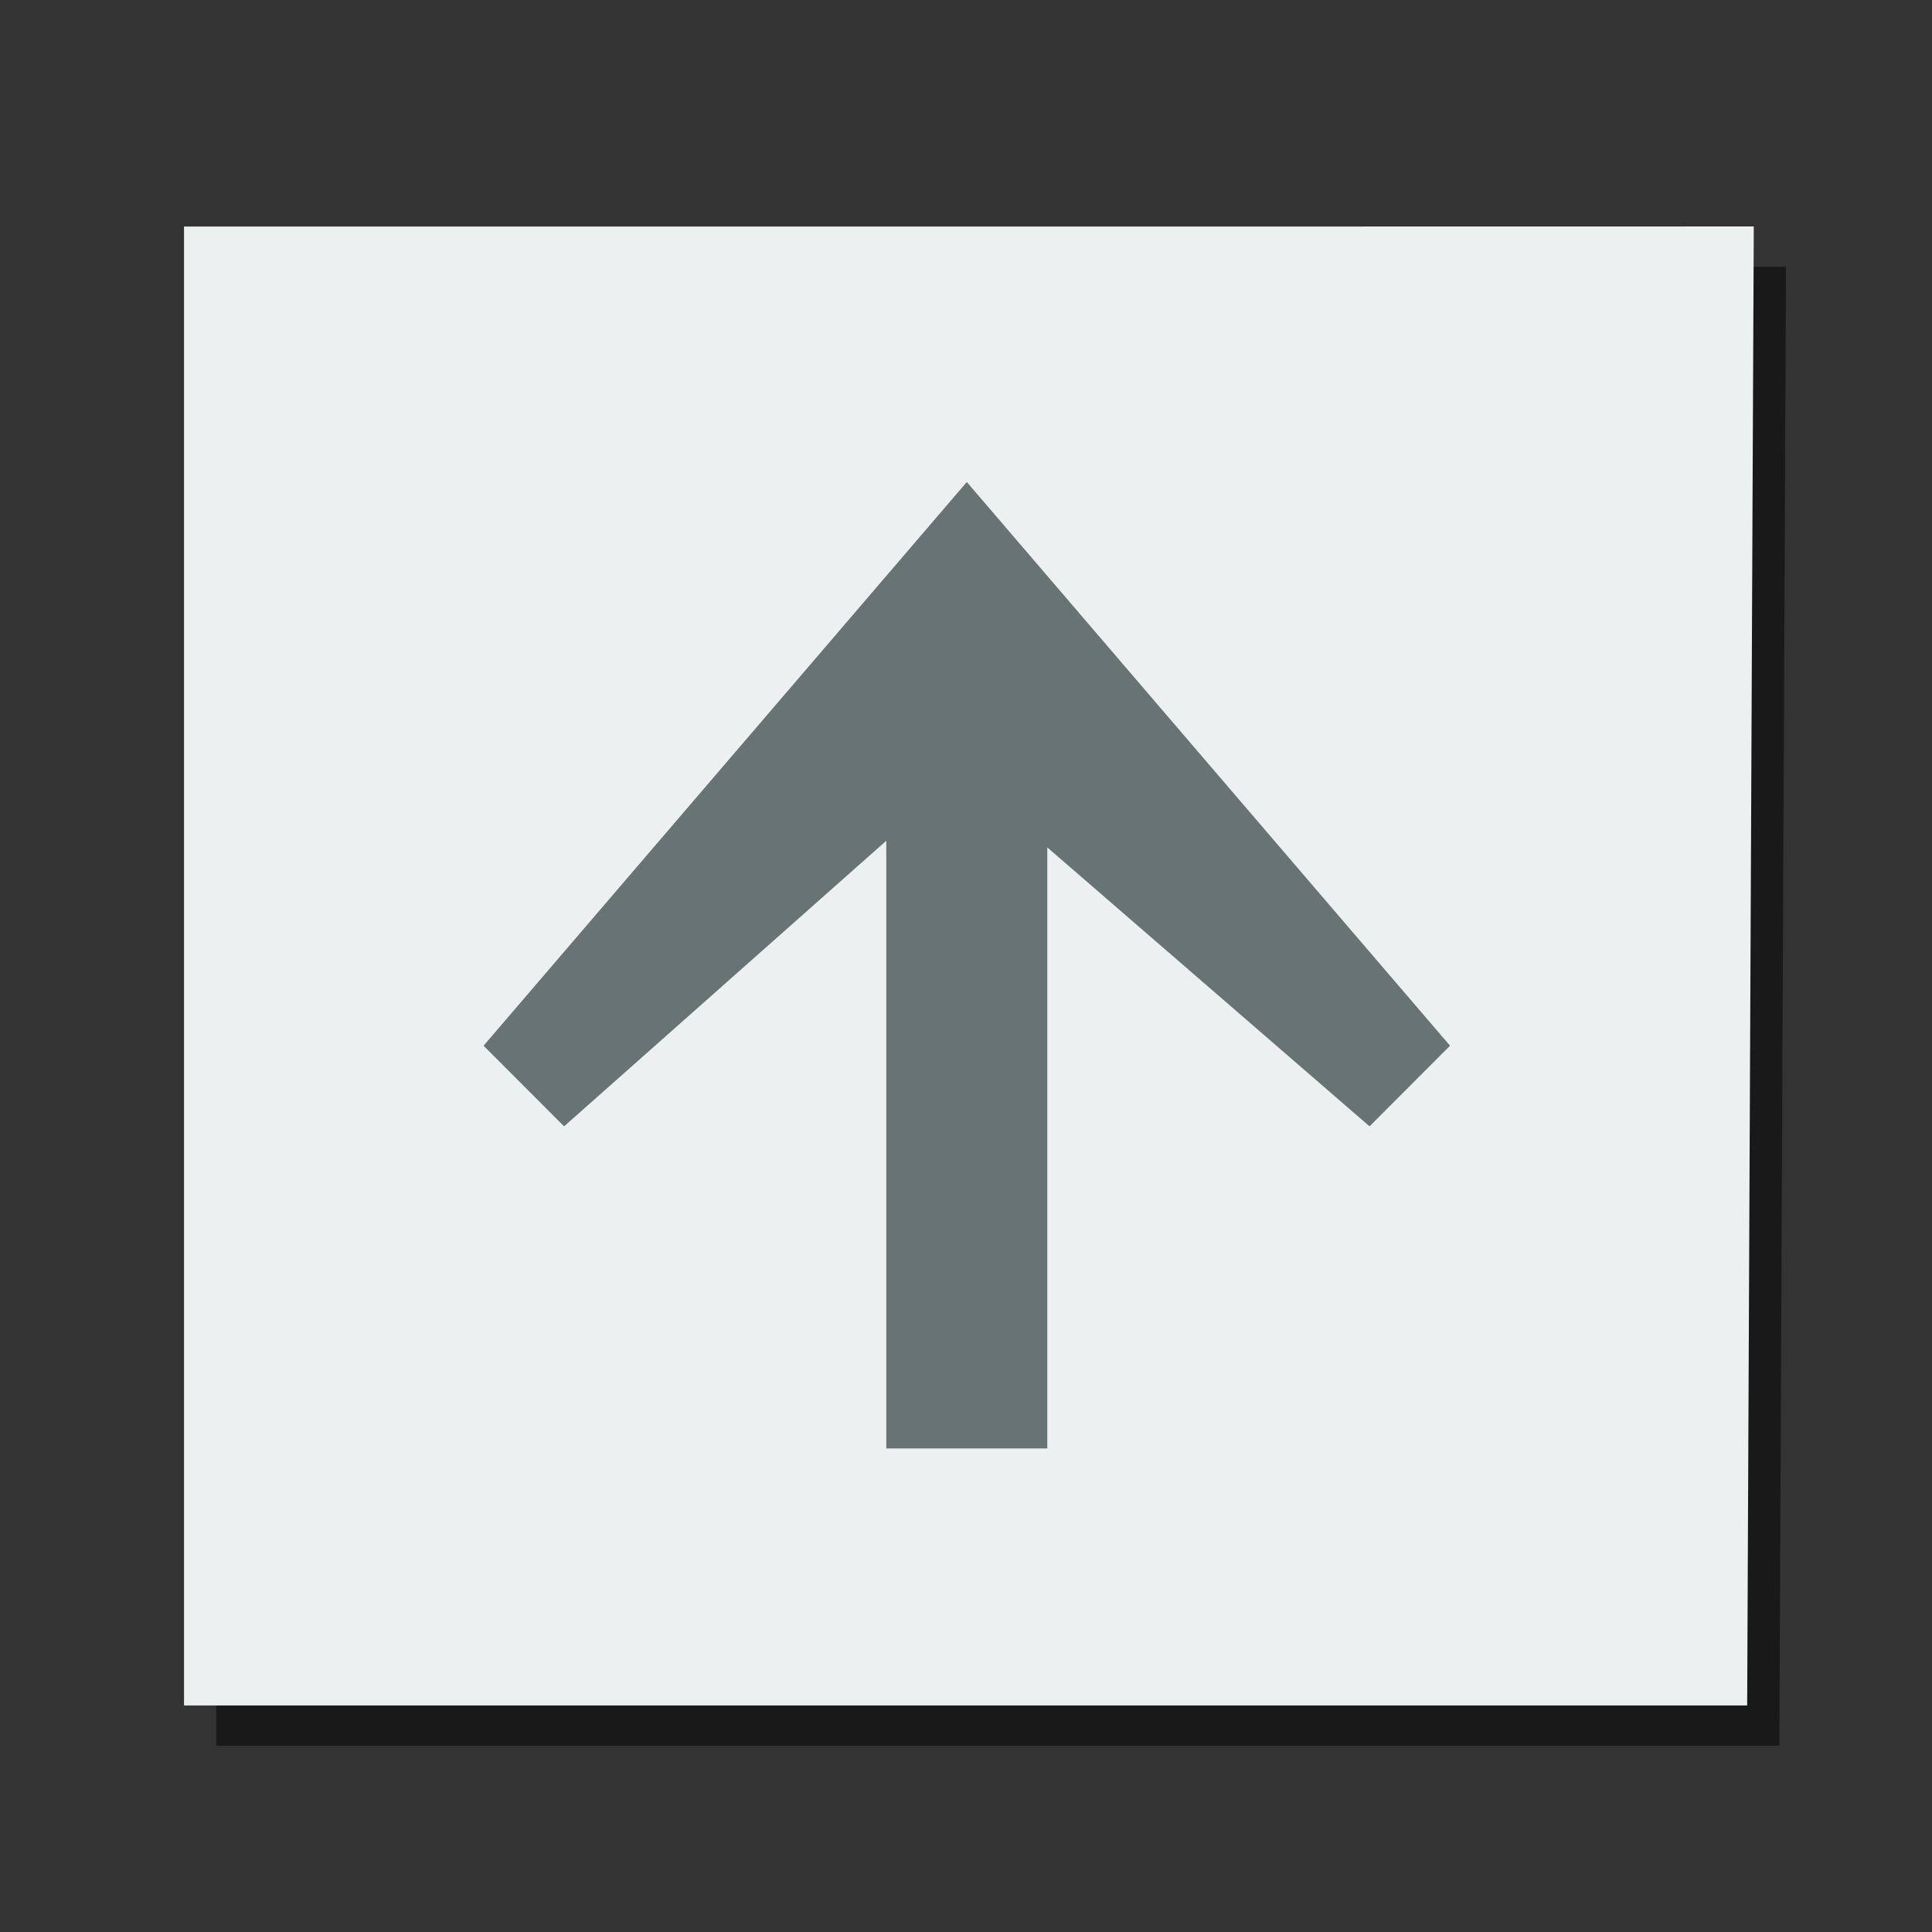 <svg width="48" version="1.1" xmlns="http://www.w3.org/2000/svg" height="48">
<rect width="100%" height="100%" fill="#333333" stroke="none"/>
<path style="opacity:.5" d="M 5.372,6.628 V 43.372 H 44.208 L 44.372,6.626 31.643,6.628 Z"/>
<path style="fill:#ecf0f1" d="m 4.572,5.628 0,36.744 38.836,0 .164,-36.746 -12.729,.002 z "/>
<polygon points="61.862,68.9 48.76,57.287 48.76,57.287 45.486,60.565 65.136,83.487 84.785,60.565 81.512,57.287 68.409,68.629 68.409,44.19 61.862,44.19 " style="fill:#687374" transform="matrix(0.611,0,0,-0.611,-15.778,62.986)"/>
</svg>
